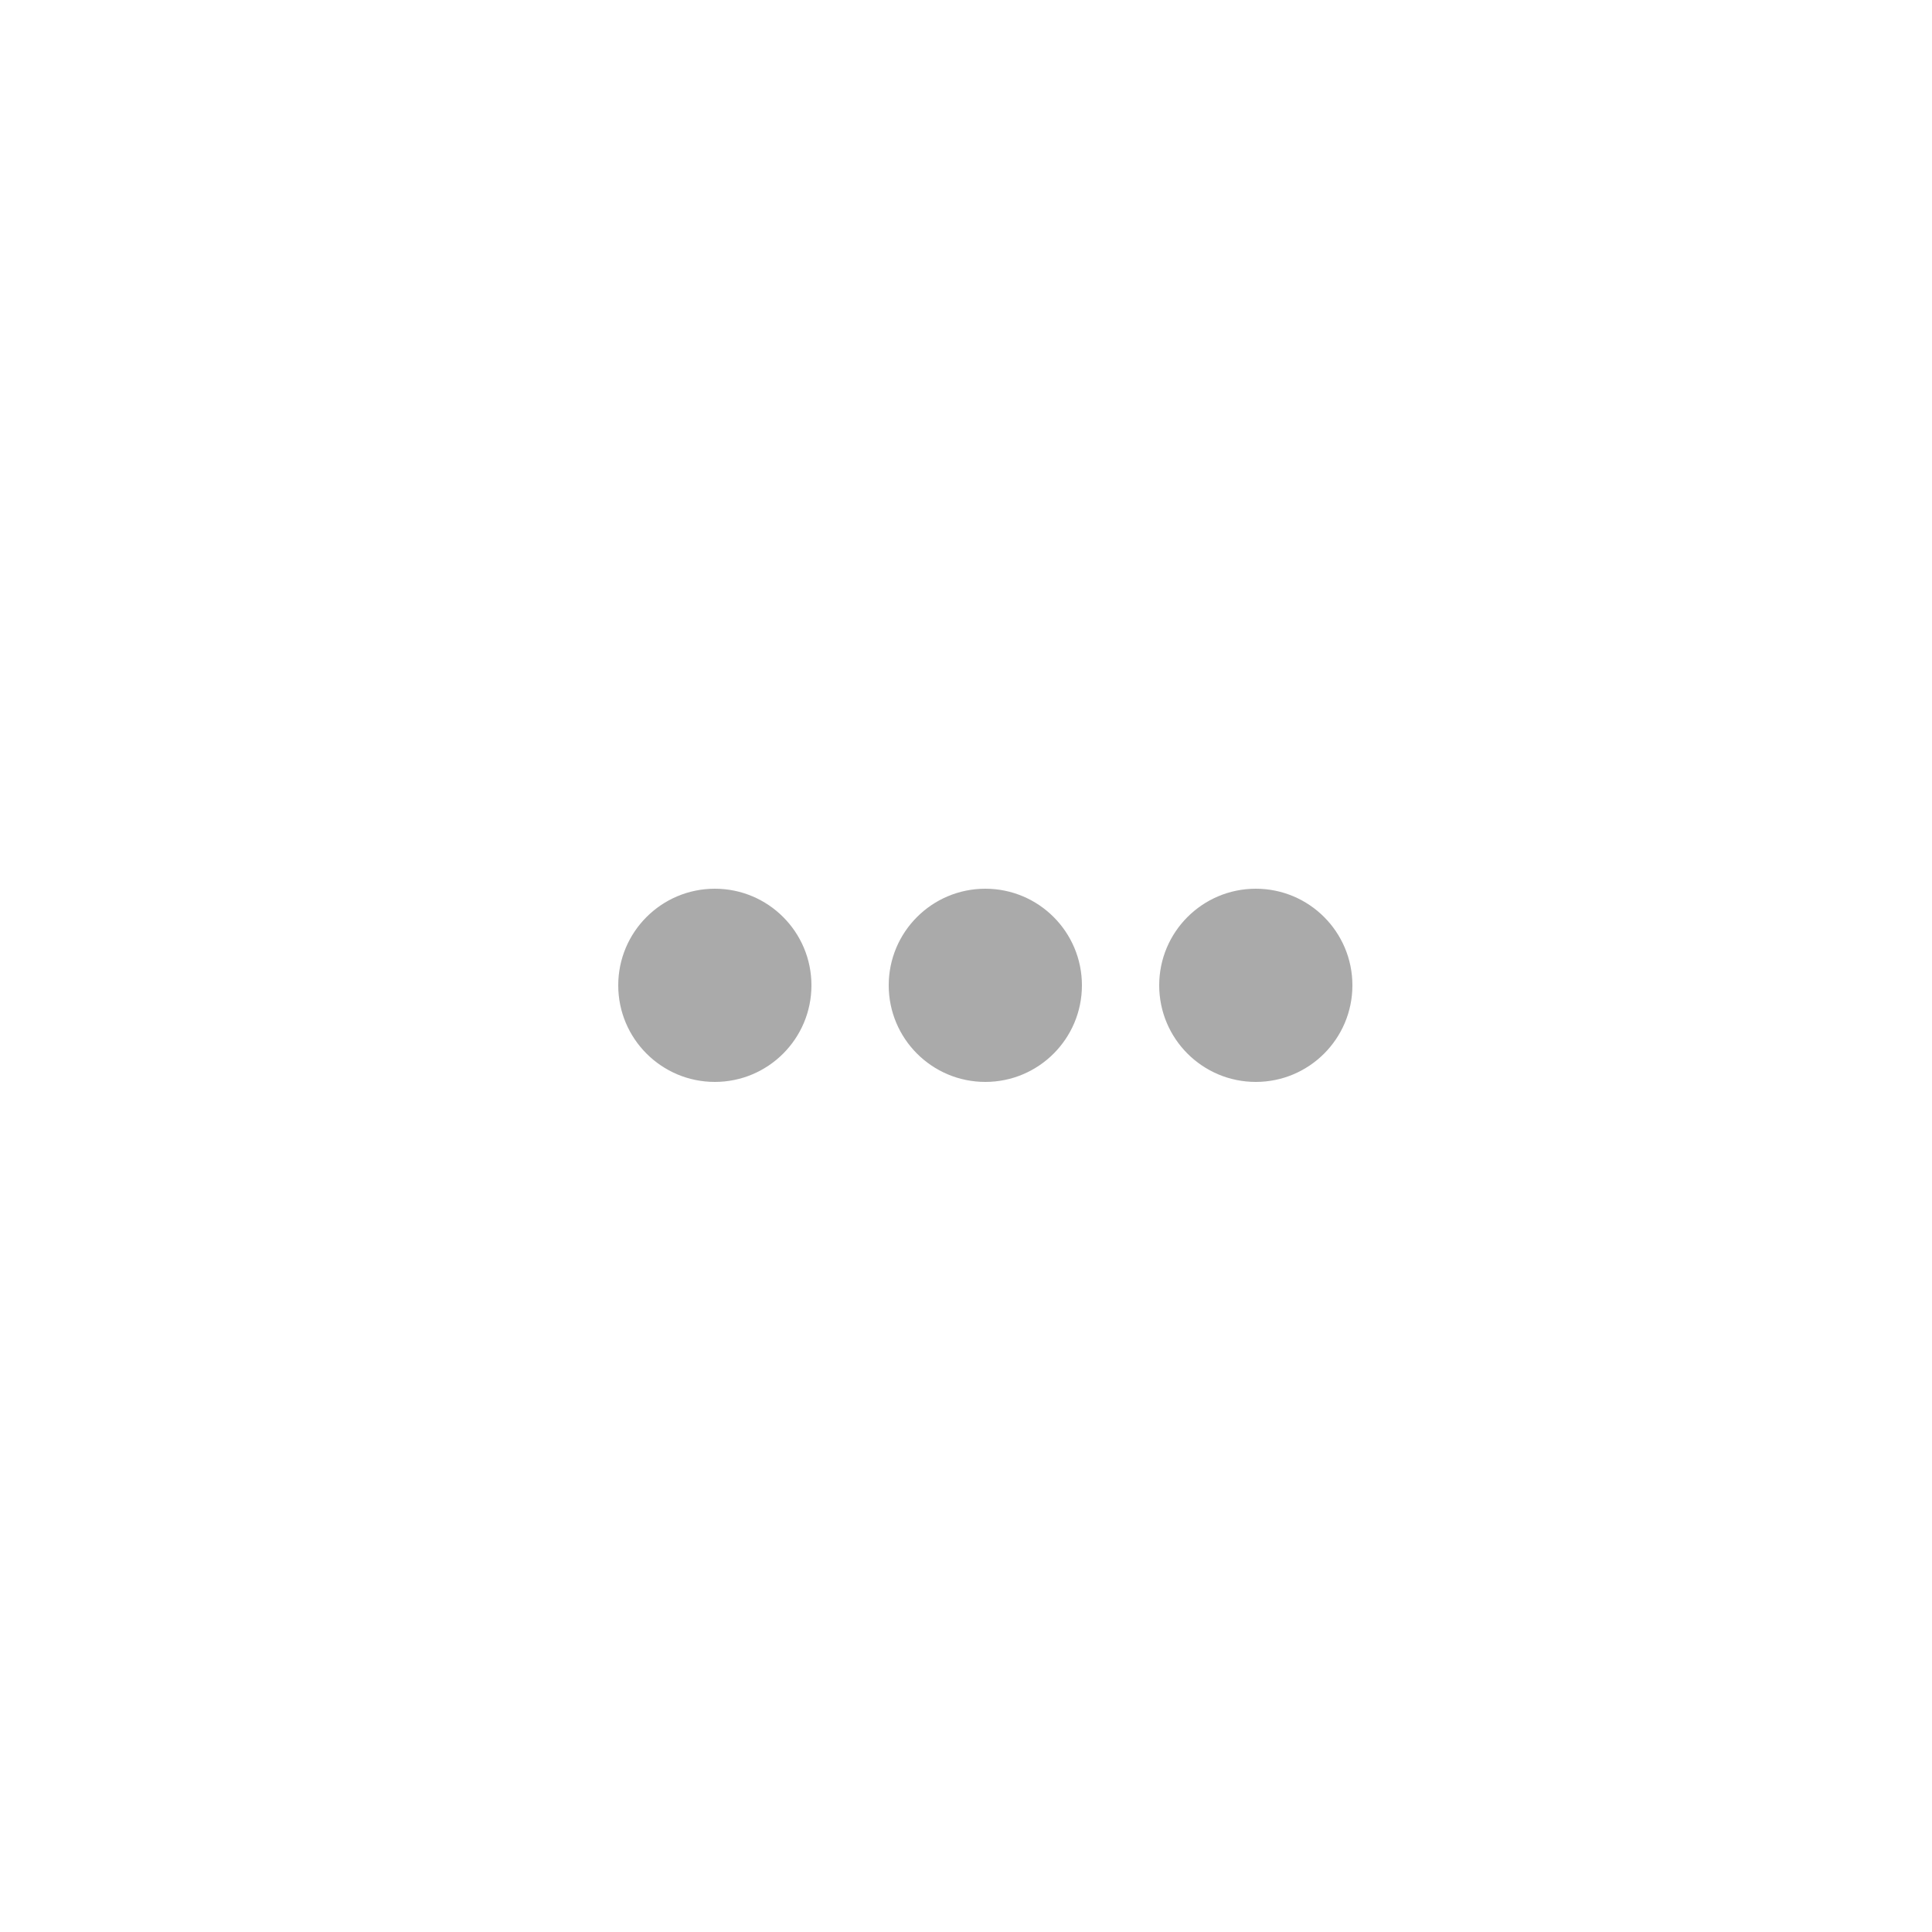 <svg xmlns="http://www.w3.org/2000/svg" width="50" height="50" viewBox="0 0 50 50">
    <g fill="none" fill-rule="evenodd">
        <g>
            <path d="M15 15H35V35H15z"/>
            <g fill="#AAA" transform="translate(16 23)">
                <circle cx="2.5" cy="2.5" r="2.5"/>
                <circle cx="9.5" cy="2.5" r="2.5"/>
                <circle cx="16.5" cy="2.5" r="2.5"/>
            </g>
        </g>
    </g>
</svg>
